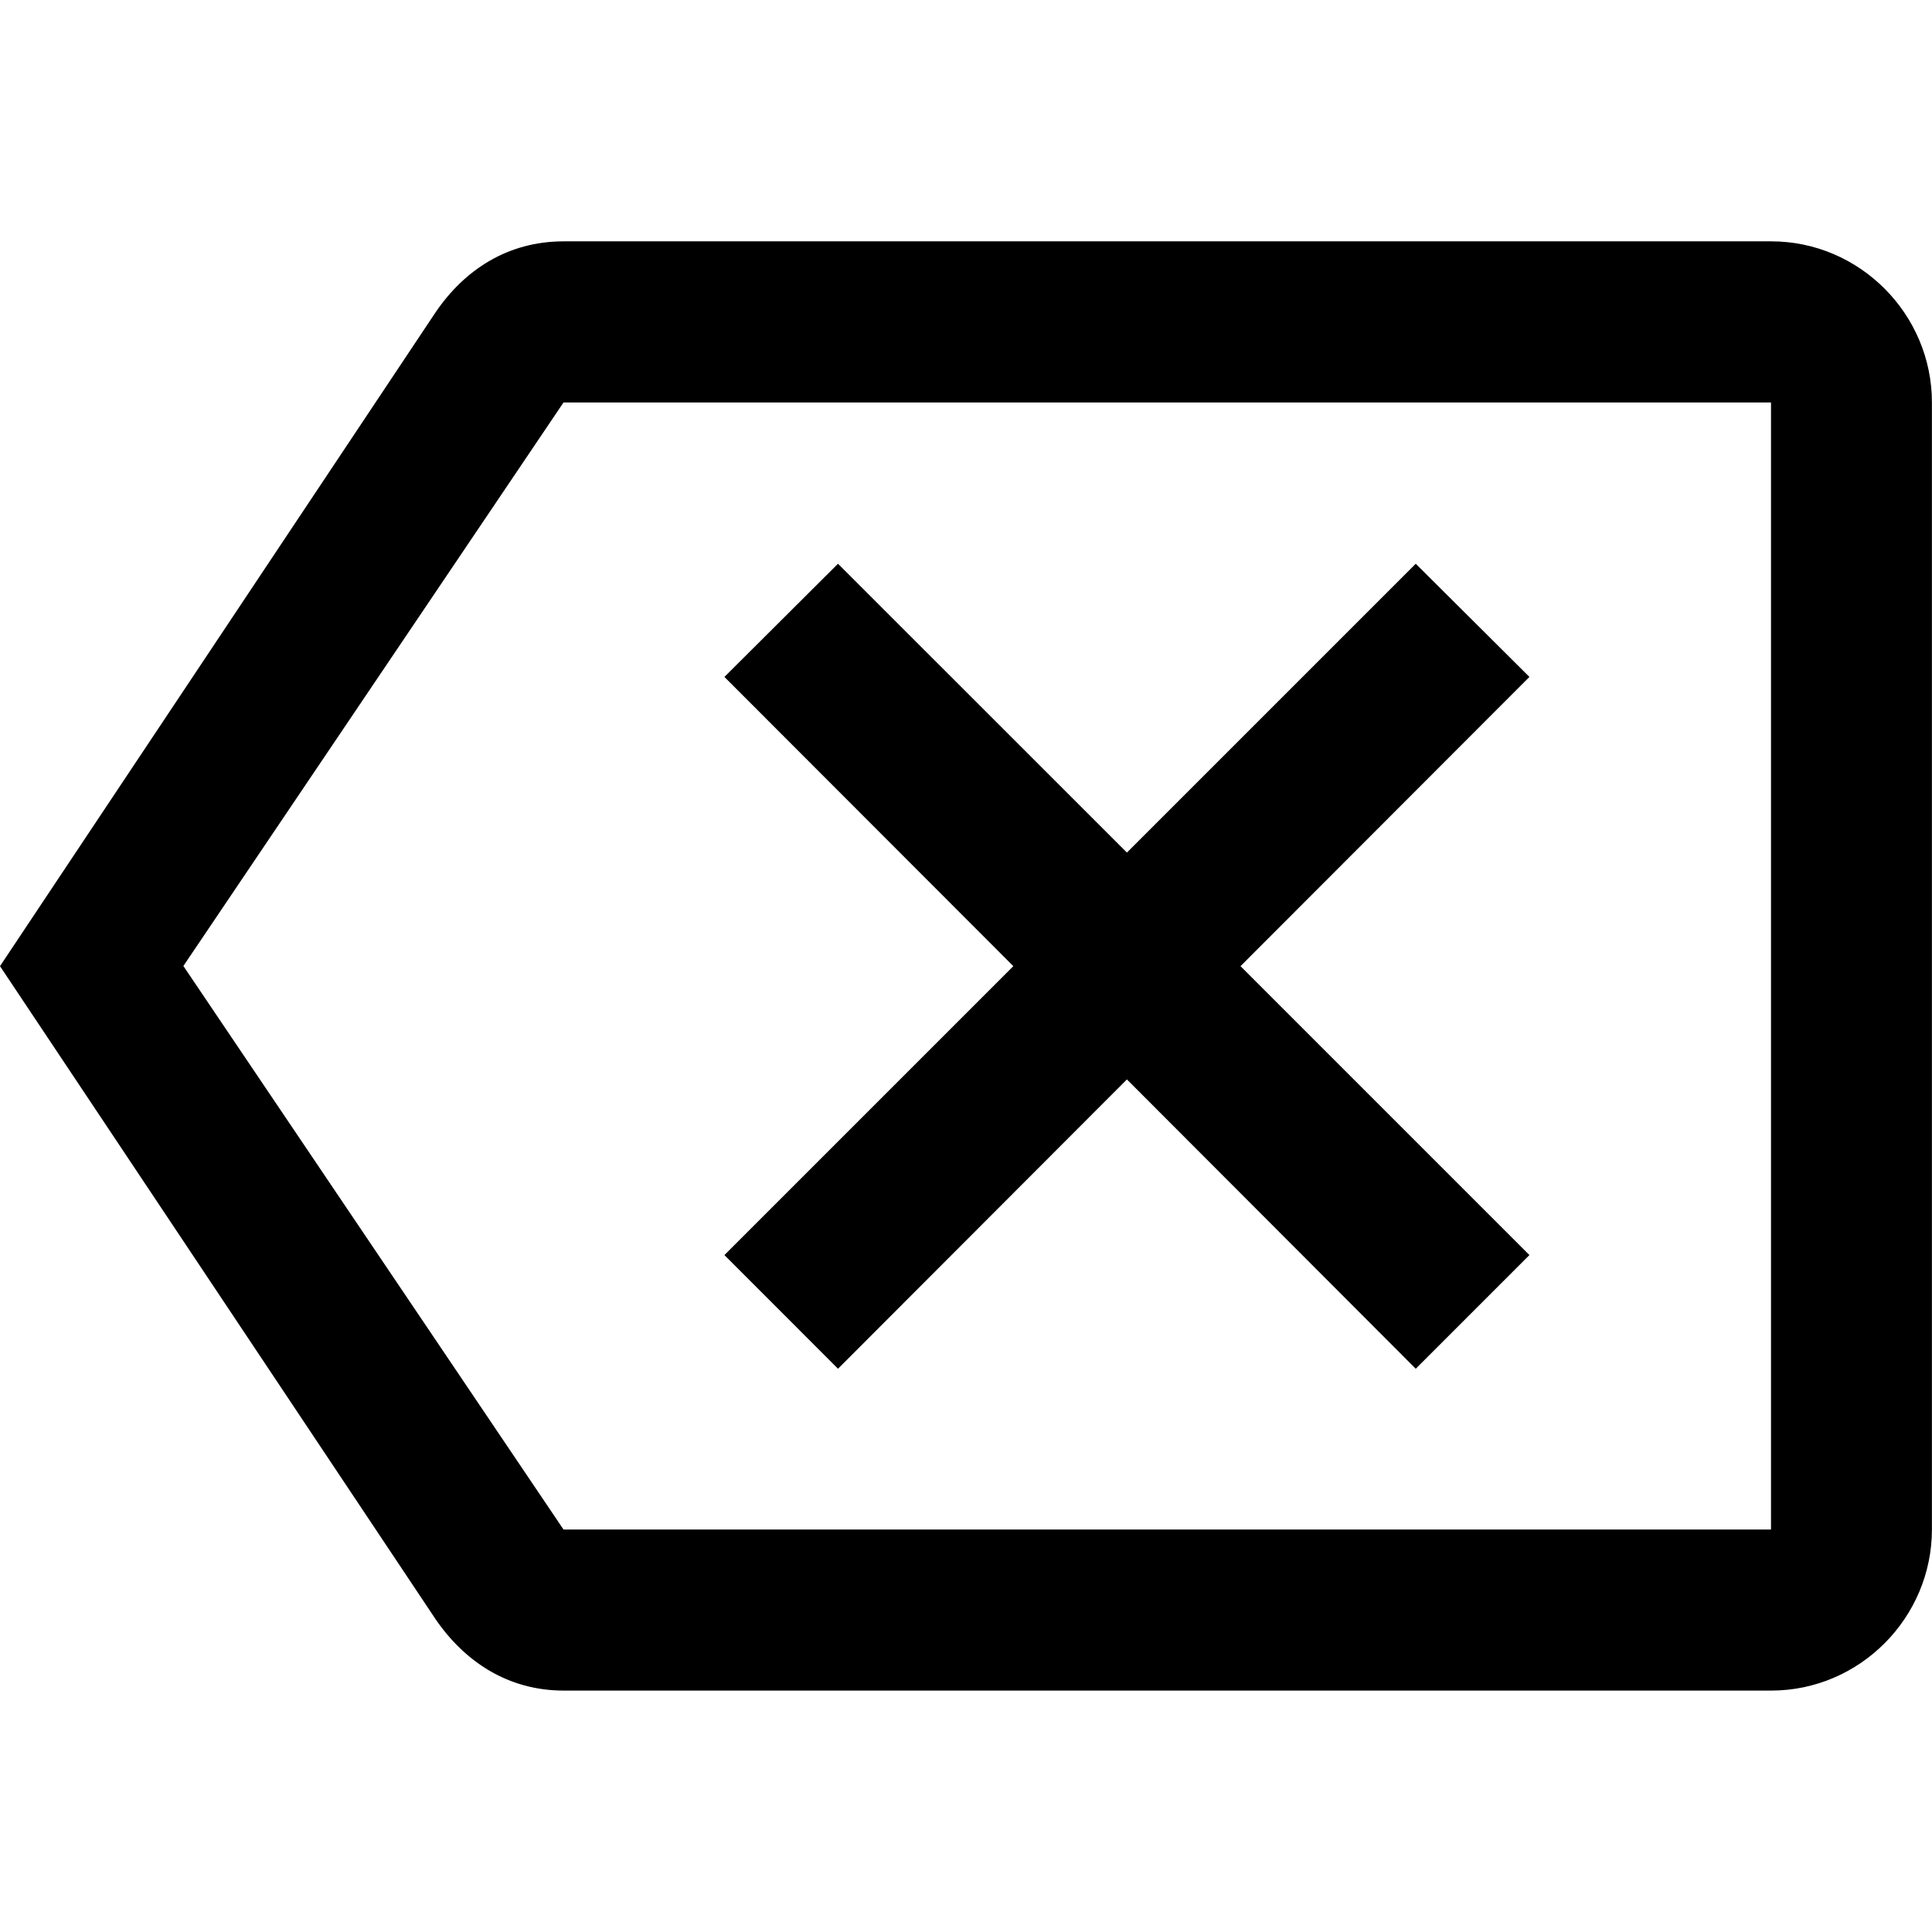 ﻿<?xml version="1.0" encoding="utf-8"?>
<!DOCTYPE svg PUBLIC "-//W3C//DTD SVG 1.1//EN" "http://www.w3.org/Graphics/SVG/1.1/DTD/svg11.dtd">
<svg xmlns="http://www.w3.org/2000/svg" xmlns:xlink="http://www.w3.org/1999/xlink" version="1.1" baseProfile="full" width="24" height="24" viewBox="0 0 24.00 24.00" enable-background="new 0 0 24.00 24.00" xml:space="preserve">
	<path fill="#000000" fill-opacity="1" stroke-width="0.2" stroke-linejoin="round" d="M 18.999,15.591L 17.587,17.003L 13.999,13.409L 10.41,17.003L 8.999,15.591L 12.588,12.002L 8.999,8.409L 10.41,7.003L 13.999,10.591L 17.587,7.003L 18.999,8.409L 15.41,12.002L 18.999,15.591 Z M 22.003,2.998C 23.1,2.998 23.999,3.901 23.999,5L 23.999,18.999C 23.999,20.098 23.1,21.001 22.003,21.001L 7.003,21.001C 6.309,21.001 5.771,20.64 5.41,20.113L 0,12.002L 5.41,3.881C 5.771,3.35 6.309,2.998 7.003,2.998L 22.003,2.998 Z M 22,5L 7,5L 2.278,12L 7,19L 22,19L 22,5 Z "/>
</svg>
